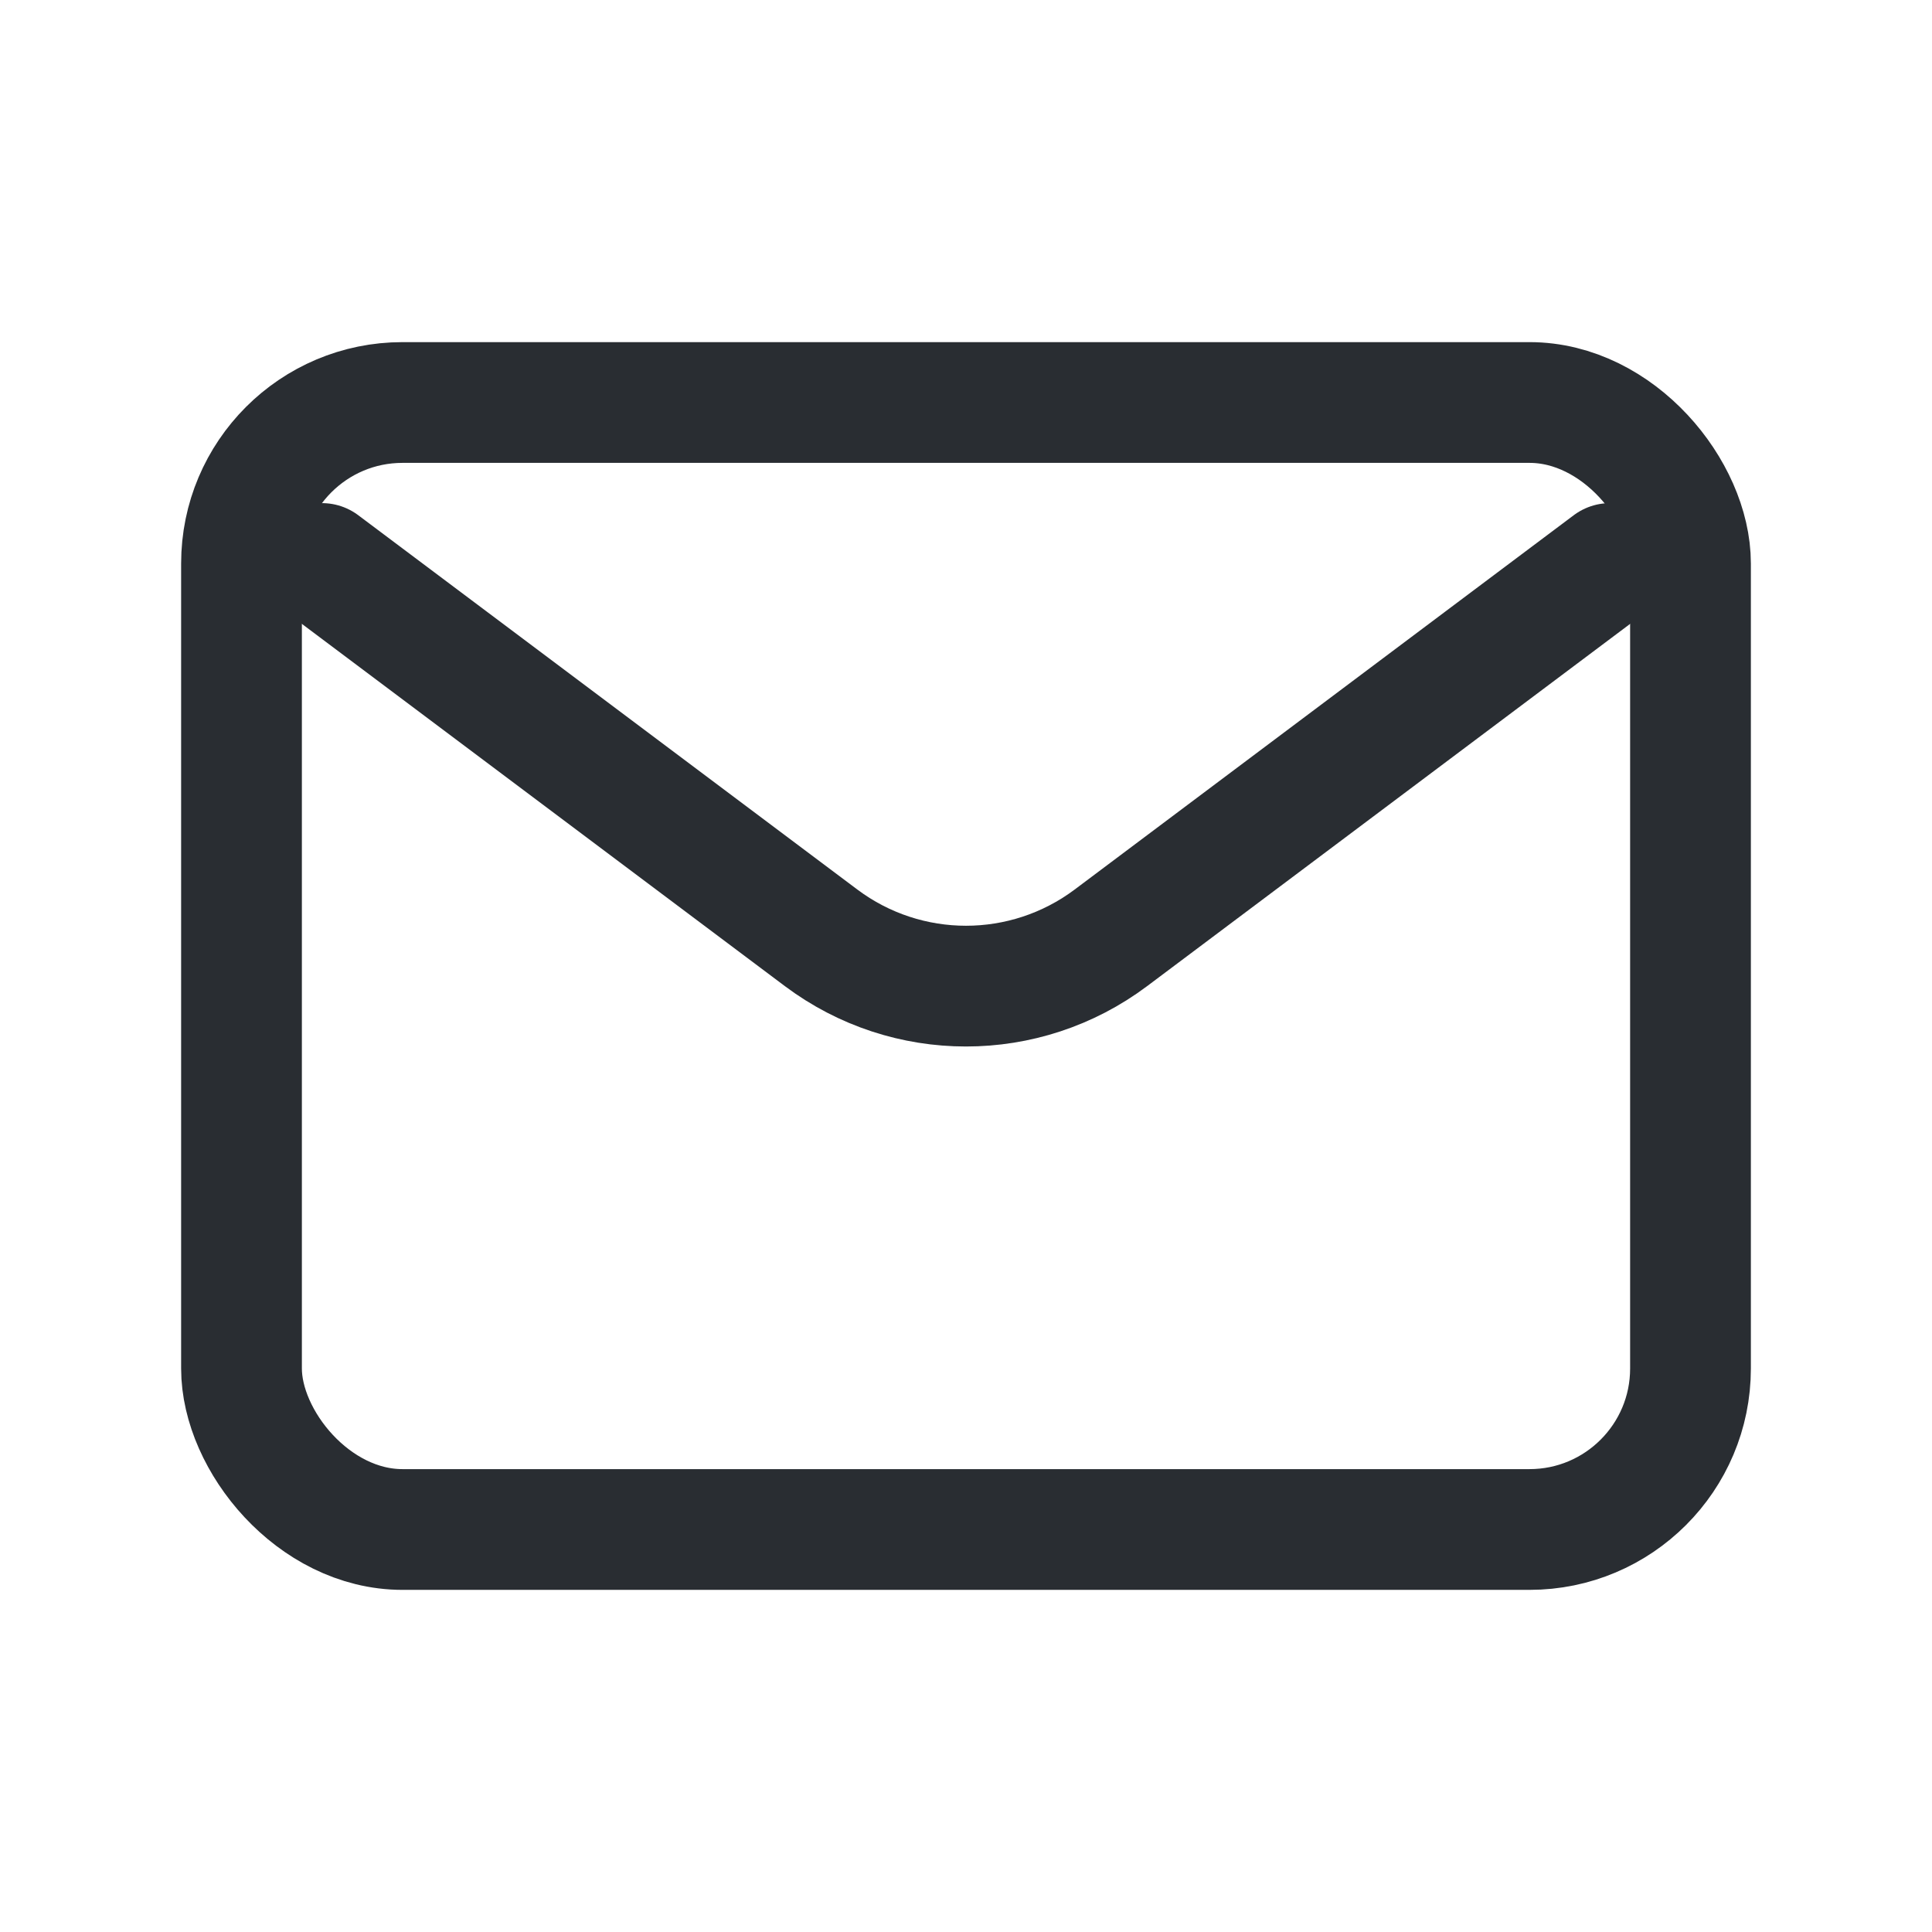 <svg viewBox="0 0 24 24" fill="none" xmlns="http://www.w3.org/2000/svg"><g id="SVGRepo_bgCarrier" stroke-width="0"></g><g id="SVGRepo_tracerCarrier" stroke-linecap="round" stroke-linejoin="round"></g><g id="SVGRepo_iconCarrier"> <path d="M4 7L10.2 11.65C11.267 12.45 12.733 12.45 13.8 11.65L20 7" stroke="#292D32" stroke-width="1.5" stroke-linecap="round" stroke-linejoin="round"></path> <rect x="3" y="5" width="18" height="14" rx="2" stroke="#292D32" stroke-width="1.5" stroke-linecap="round"></rect> </g></svg>